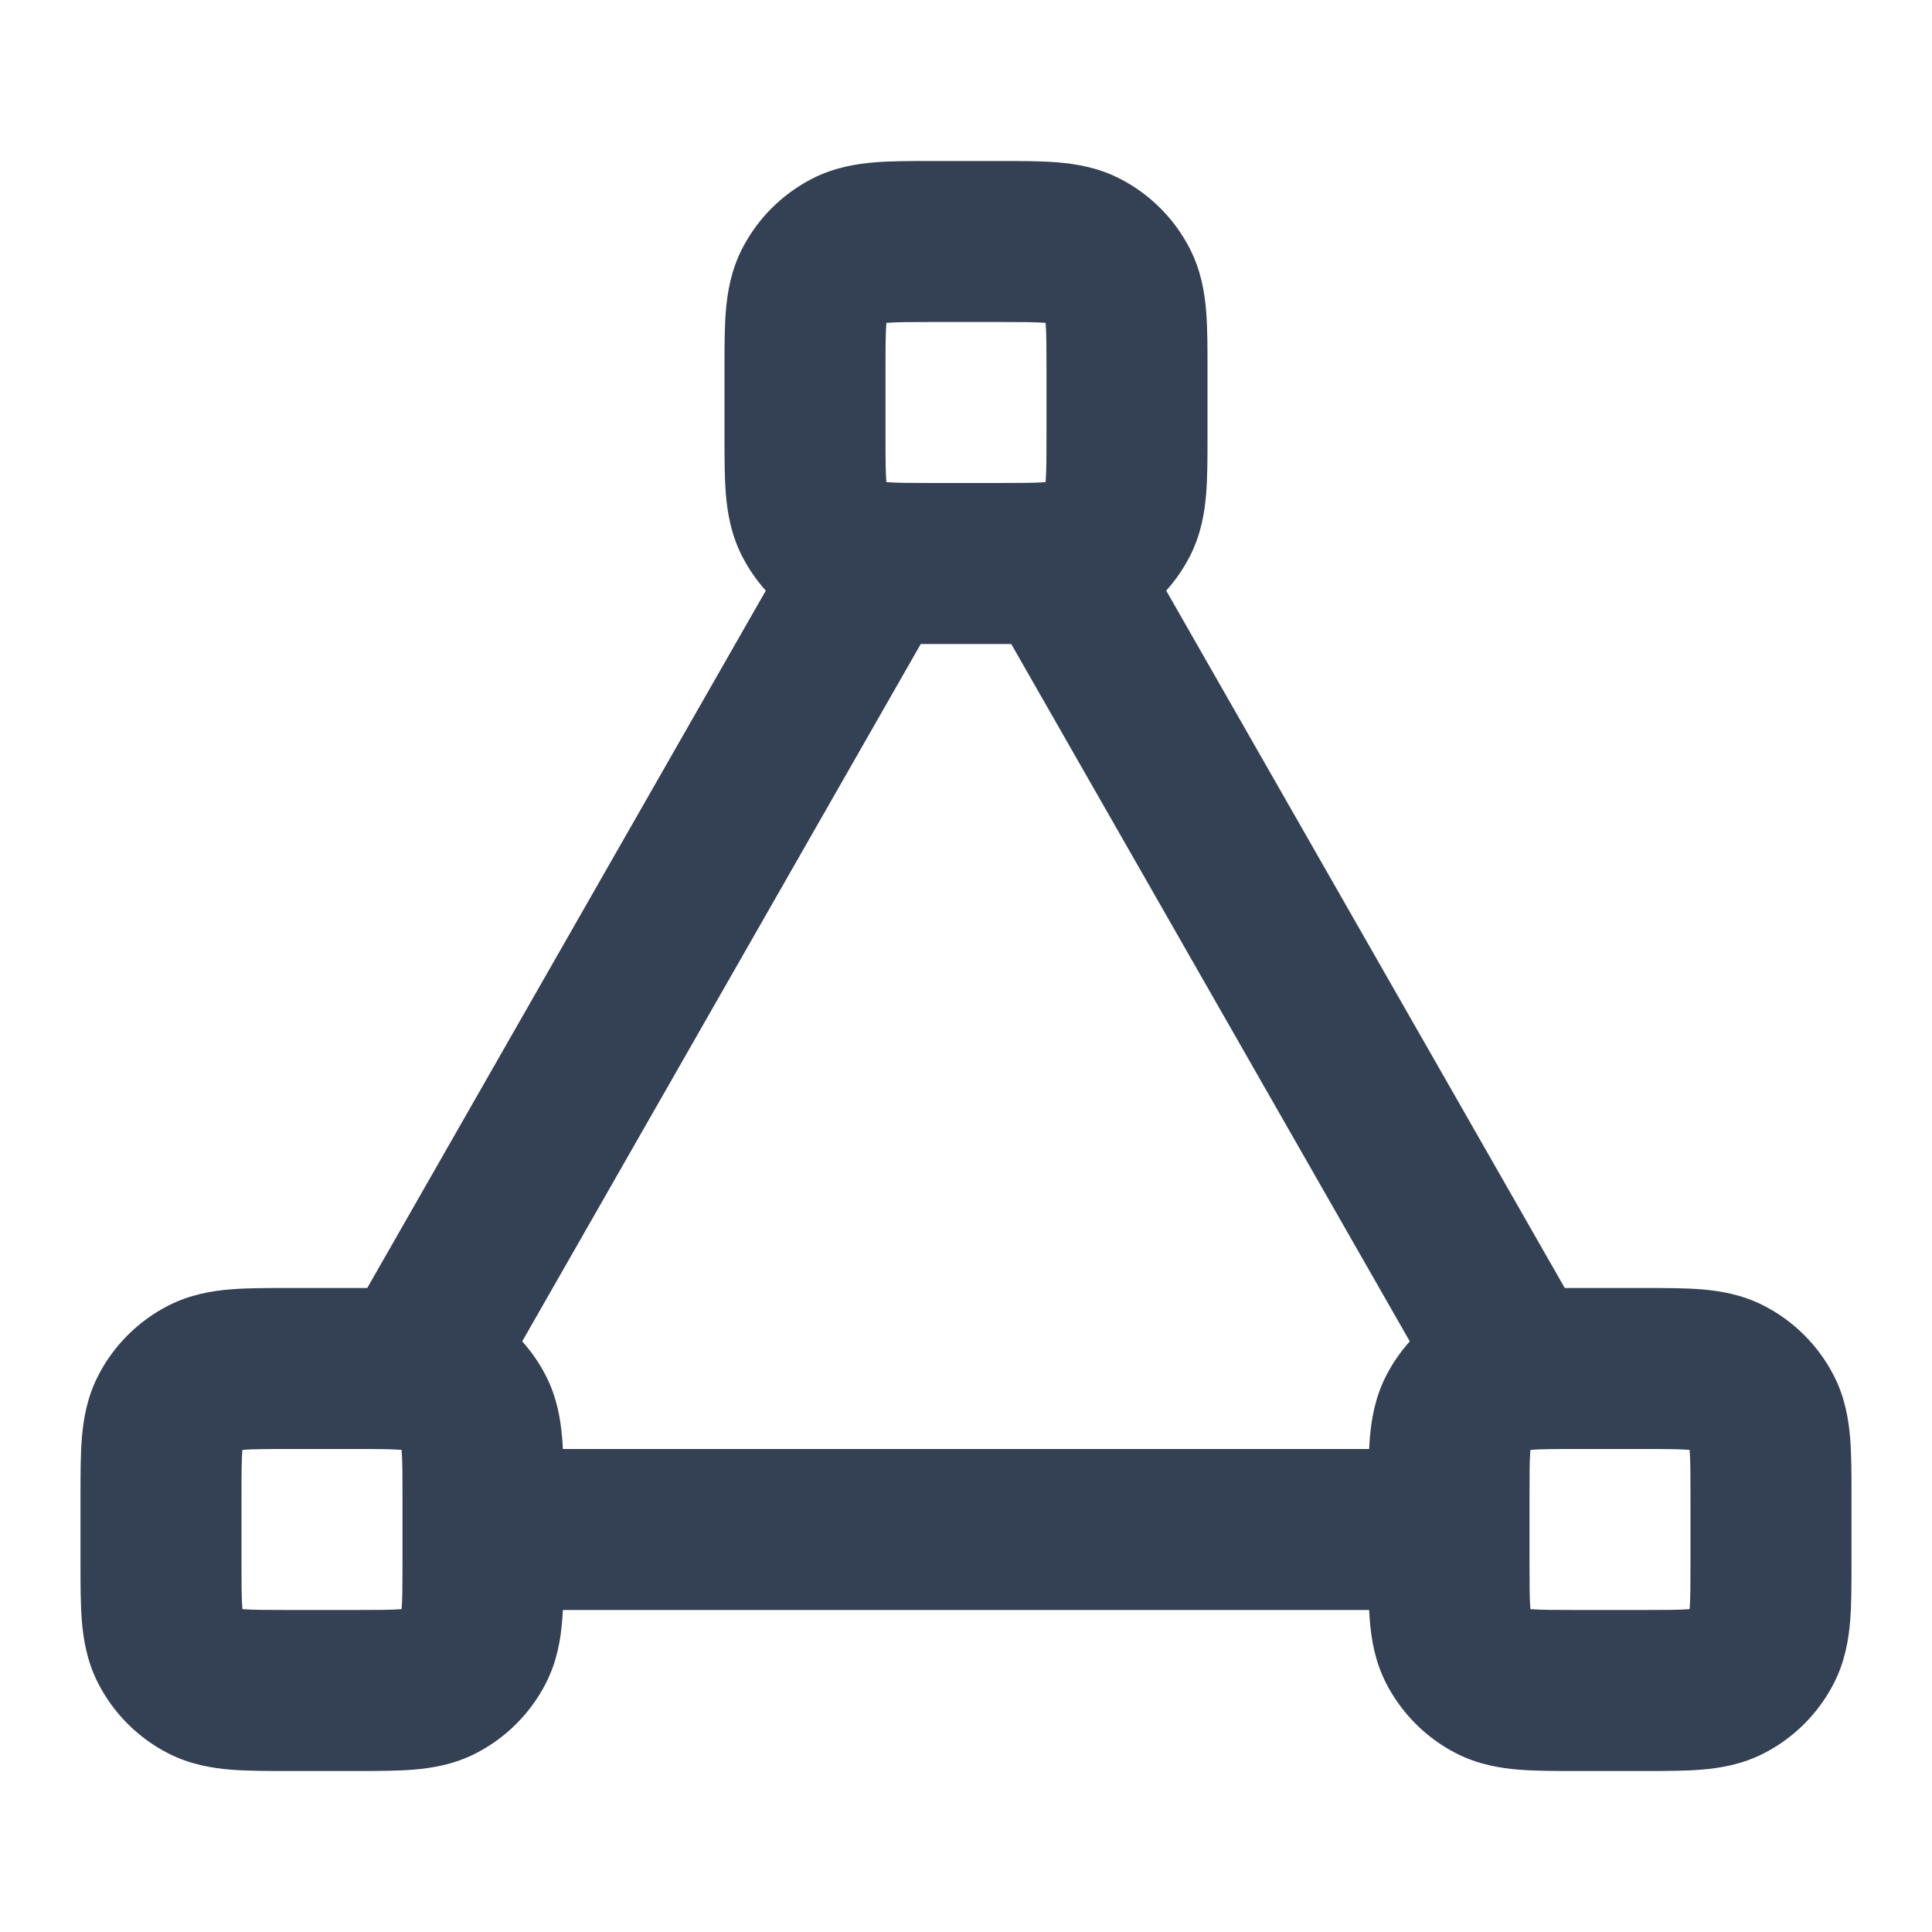 <svg width="24" height="24" viewBox="0 0 24 24" fill="none" xmlns="http://www.w3.org/2000/svg">
<path fill-rule="evenodd" clip-rule="evenodd" d="M11.568 2H12.432C12.684 2 12.93 2 13.138 2.017C13.367 2.036 13.637 2.08 13.908 2.218C14.284 2.41 14.59 2.716 14.782 3.092C14.92 3.363 14.964 3.633 14.983 3.862C15 4.07 15 4.316 15 4.568V5.432C15 5.684 15 5.93 14.983 6.138C14.964 6.367 14.92 6.637 14.782 6.908C14.702 7.064 14.603 7.208 14.487 7.337L19.438 16C19.481 16 19.524 16 19.568 16H20.432C20.684 16 20.93 16 21.138 16.017C21.367 16.036 21.637 16.08 21.908 16.218C22.284 16.41 22.59 16.716 22.782 17.092C22.92 17.363 22.964 17.633 22.983 17.862C23 18.07 23 18.316 23 18.568V19.432C23 19.684 23 19.93 22.983 20.138C22.964 20.367 22.92 20.637 22.782 20.908C22.59 21.284 22.284 21.59 21.908 21.782C21.637 21.92 21.367 21.964 21.138 21.983C20.93 22 20.684 22 20.432 22H19.568C19.316 22 19.07 22 18.862 21.983C18.633 21.964 18.363 21.92 18.092 21.782C17.716 21.59 17.41 21.284 17.218 20.908C17.08 20.637 17.036 20.367 17.017 20.138C17.013 20.094 17.011 20.048 17.008 20H6.992C6.99 20.048 6.987 20.094 6.983 20.138C6.964 20.367 6.92 20.637 6.782 20.908C6.59 21.284 6.284 21.59 5.908 21.782C5.637 21.92 5.367 21.964 5.138 21.983C4.93 22 4.684 22 4.432 22H3.568C3.316 22 3.07 22 2.862 21.983C2.633 21.964 2.363 21.92 2.092 21.782C1.716 21.59 1.41 21.284 1.218 20.908C1.08 20.637 1.036 20.367 1.017 20.138C1 19.93 1 19.684 1 19.432V18.568C1 18.316 1 18.07 1.017 17.862C1.036 17.633 1.08 17.363 1.218 17.092C1.41 16.716 1.716 16.41 2.092 16.218C2.363 16.08 2.633 16.036 2.862 16.017C3.07 16 3.316 16 3.568 16H4.432C4.476 16 4.519 16 4.562 16L9.513 7.337C9.397 7.208 9.298 7.064 9.218 6.908C9.08 6.637 9.036 6.367 9.017 6.138C9 5.93 9 5.684 9 5.432C9 5.421 9 5.411 9 5.4V4.6C9 4.589 9 4.579 9 4.568C9 4.316 9 4.07 9.017 3.862C9.036 3.633 9.08 3.363 9.218 3.092C9.41 2.716 9.716 2.41 10.092 2.218C10.363 2.08 10.633 2.036 10.862 2.017C11.07 2 11.316 2 11.568 2ZM11.438 8L6.487 16.663C6.603 16.792 6.702 16.936 6.782 17.092C6.92 17.363 6.964 17.633 6.983 17.862C6.987 17.906 6.99 17.952 6.992 18H17.008C17.011 17.952 17.013 17.906 17.017 17.862C17.036 17.633 17.08 17.363 17.218 17.092C17.298 16.936 17.397 16.792 17.513 16.663L12.562 8C12.519 8 12.476 8 12.432 8H11.568C11.524 8 11.481 8 11.438 8ZM12.989 5.989C12.989 5.984 12.989 5.98 12.99 5.975C12.999 5.859 13 5.697 13 5.4V4.6C13 4.303 12.999 4.141 12.99 4.025C12.989 4.02 12.989 4.016 12.989 4.011C12.984 4.011 12.98 4.011 12.975 4.01C12.859 4.001 12.697 4 12.4 4H11.6C11.303 4 11.141 4.001 11.025 4.01C11.02 4.011 11.016 4.011 11.011 4.011C11.011 4.016 11.011 4.02 11.01 4.025C11.001 4.141 11 4.303 11 4.6V5.4C11 5.697 11.001 5.859 11.01 5.975C11.011 5.98 11.011 5.984 11.011 5.989C11.016 5.989 11.02 5.989 11.025 5.99C11.141 5.999 11.303 6 11.6 6H12.4C12.697 6 12.859 5.999 12.975 5.99C12.98 5.989 12.984 5.989 12.989 5.989ZM19.012 18.012C19.011 18.016 19.011 18.02 19.01 18.025C19.001 18.141 19 18.303 19 18.6V19.4C19 19.697 19.001 19.859 19.01 19.975C19.011 19.98 19.011 19.984 19.012 19.988C19.016 19.989 19.02 19.989 19.025 19.99C19.141 19.999 19.303 20 19.6 20H20.4C20.697 20 20.859 19.999 20.975 19.99C20.98 19.989 20.984 19.989 20.989 19.988C20.989 19.984 20.989 19.98 20.99 19.975C20.999 19.859 21 19.697 21 19.4V18.6C21 18.303 20.999 18.141 20.99 18.025C20.989 18.02 20.989 18.016 20.988 18.012C20.984 18.011 20.98 18.011 20.975 18.01C20.859 18.001 20.697 18 20.4 18H19.6C19.303 18 19.141 18.001 19.025 18.01C19.02 18.011 19.016 18.011 19.012 18.012ZM5 18.6C5 18.303 4.999 18.141 4.99 18.025C4.989 18.02 4.989 18.016 4.989 18.012C4.984 18.011 4.98 18.011 4.975 18.01C4.859 18.001 4.697 18 4.4 18H3.6C3.303 18 3.141 18.001 3.025 18.01C3.02 18.011 3.016 18.011 3.011 18.012C3.011 18.016 3.011 18.02 3.01 18.025C3.001 18.141 3 18.303 3 18.6V19.4C3 19.697 3.001 19.859 3.01 19.975C3.011 19.98 3.011 19.984 3.011 19.988C3.016 19.989 3.02 19.989 3.025 19.99C3.141 19.999 3.303 20 3.6 20H4.4C4.697 20 4.859 19.999 4.975 19.99C4.98 19.989 4.984 19.989 4.989 19.988C4.989 19.984 4.989 19.98 4.99 19.975C4.999 19.859 5 19.697 5 19.4V18.6Z" fill="#344054"/>
</svg>
